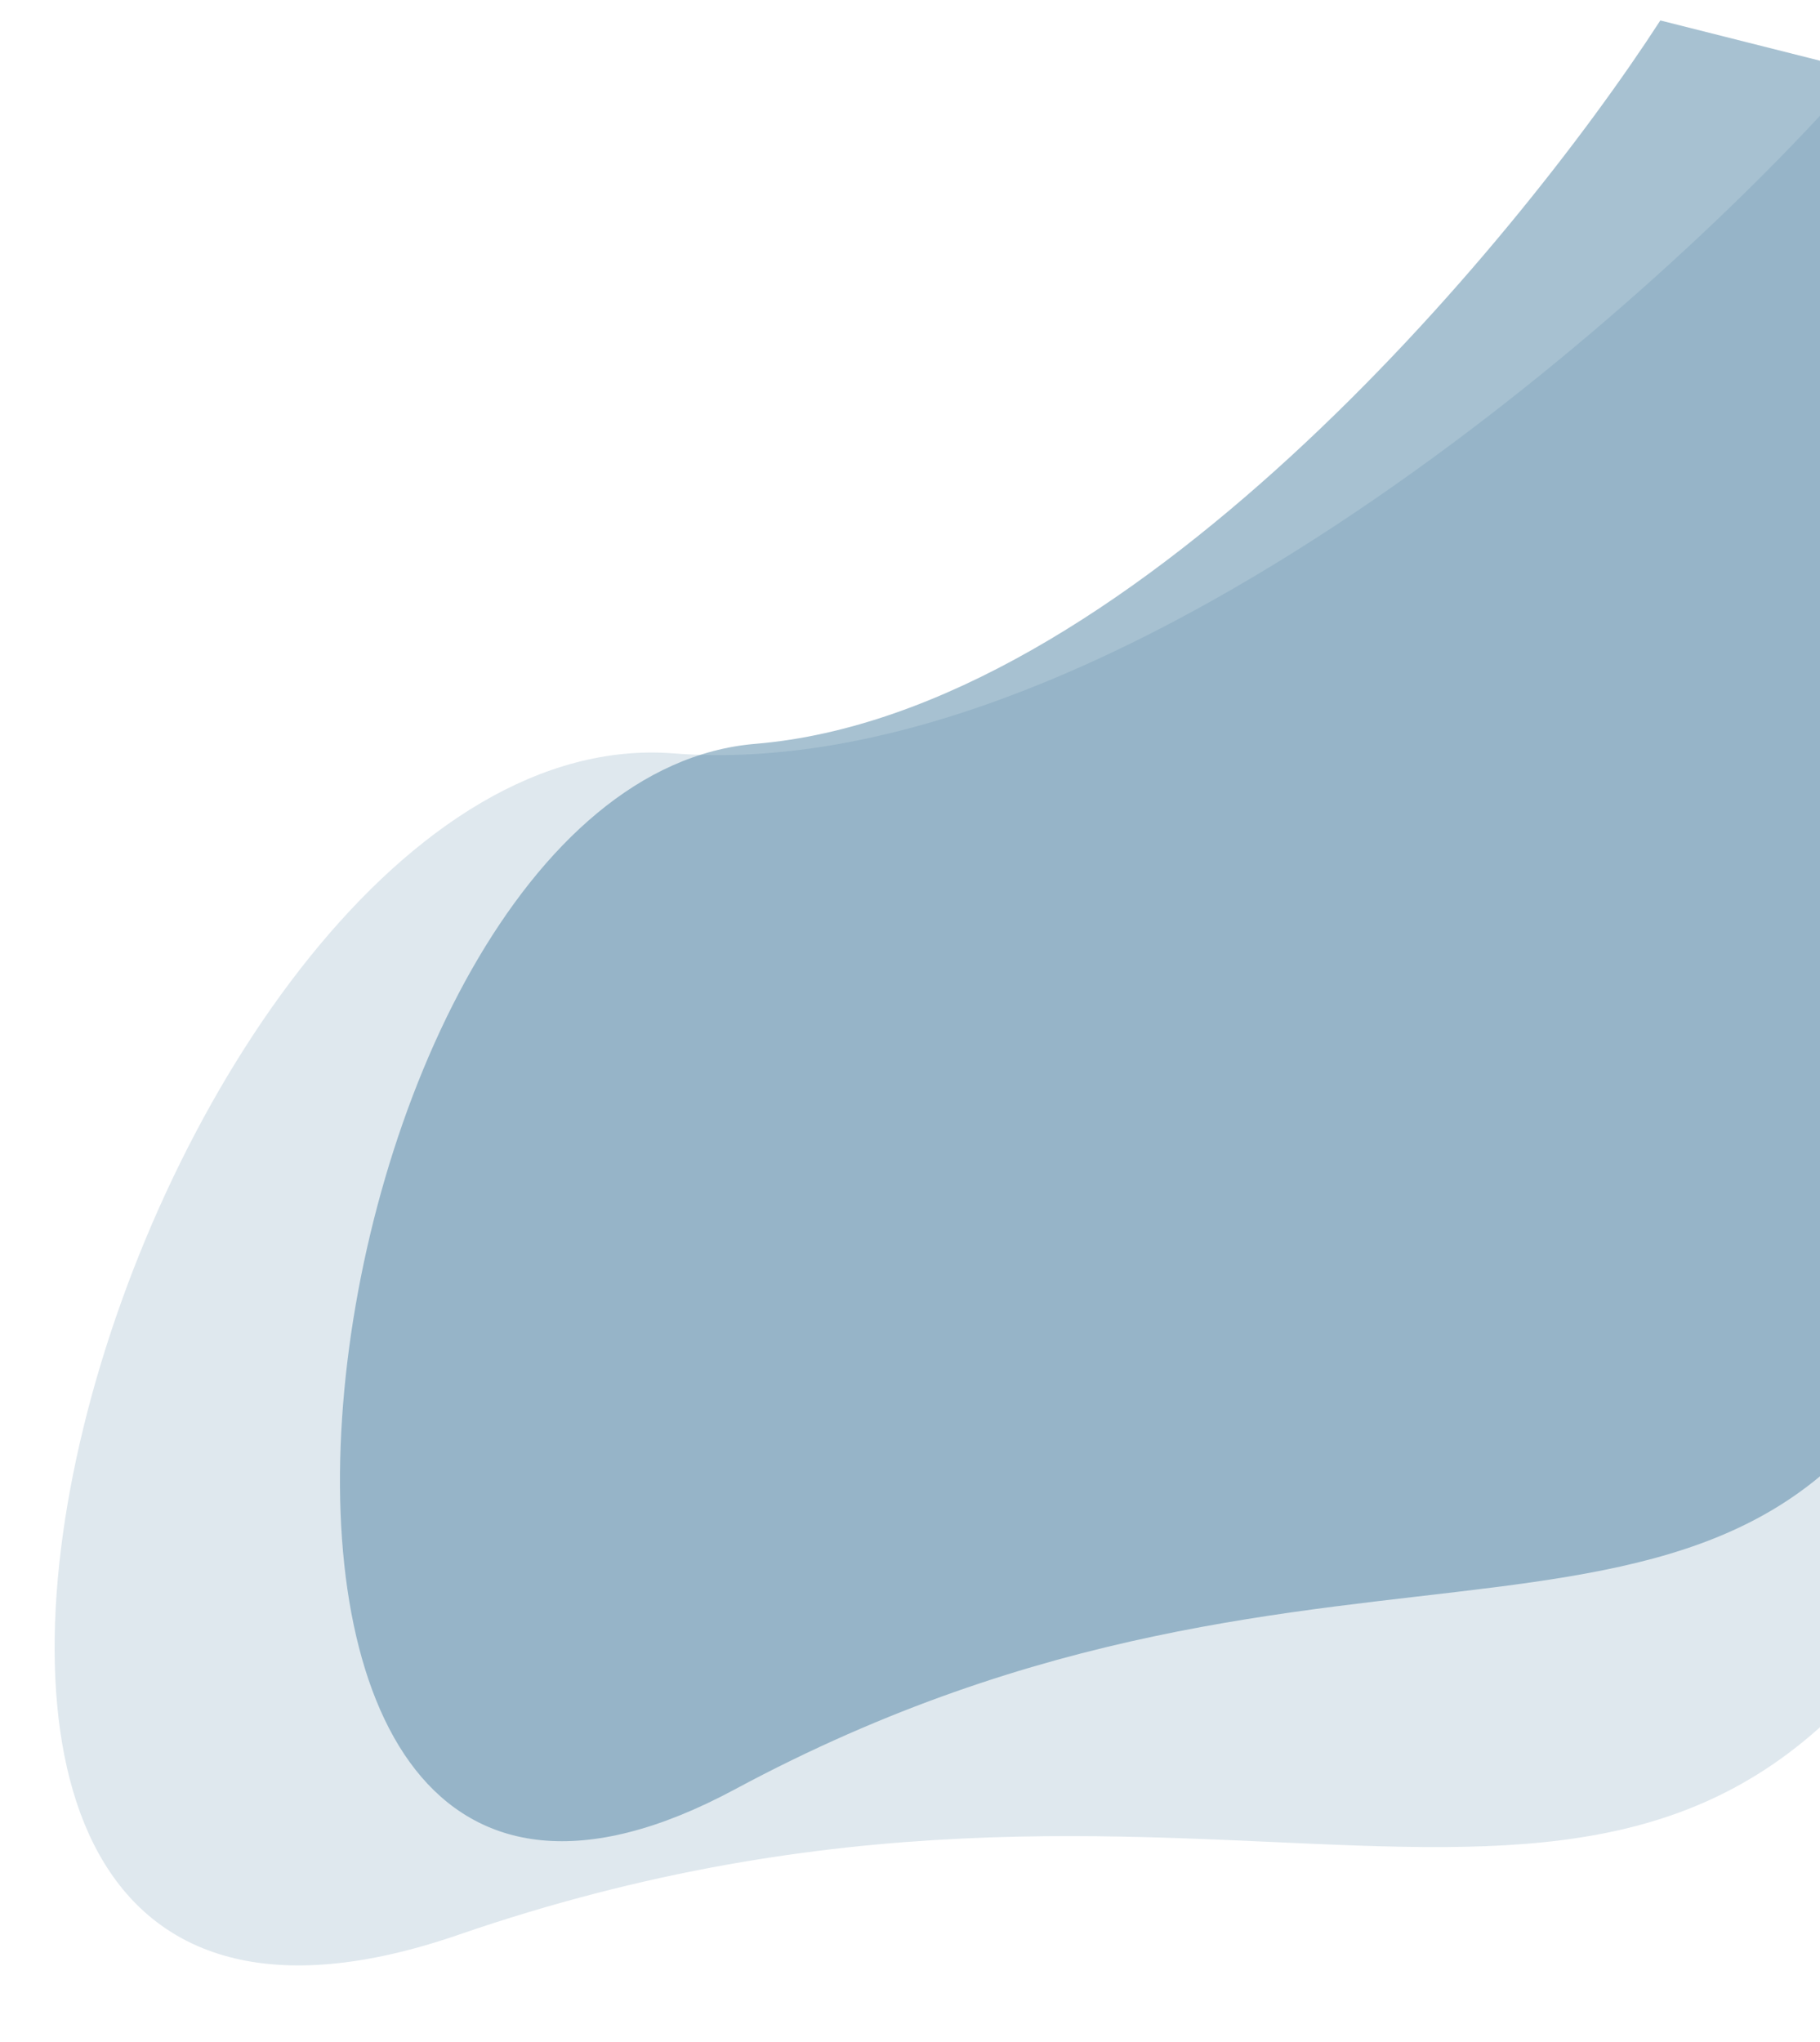 <svg width="712" height="799" viewBox="0 0 712 799" fill="none" xmlns="http://www.w3.org/2000/svg">
<path d="M295.537 291C439.937 279 591.703 97.333 649.537 8L1121.54 127C1116.54 220.833 821.737 373.2 760.537 510C684.037 681 526.537 571.5 287.537 700C48.537 828.5 115.037 306 295.537 291Z" fill="#457B9D" fill-opacity="0.47"/>
<path d="M263.508 294.739C429.784 307.709 635.583 129.689 717.698 39.058L1232.15 260.826C1209.24 366.282 846.301 484.763 751.646 628.586C633.326 808.365 474.474 655.243 179.32 756.936C-115.834 858.629 55.664 278.527 263.508 294.739Z" fill="#457B9D" fill-opacity="0.17"/>
</svg>

